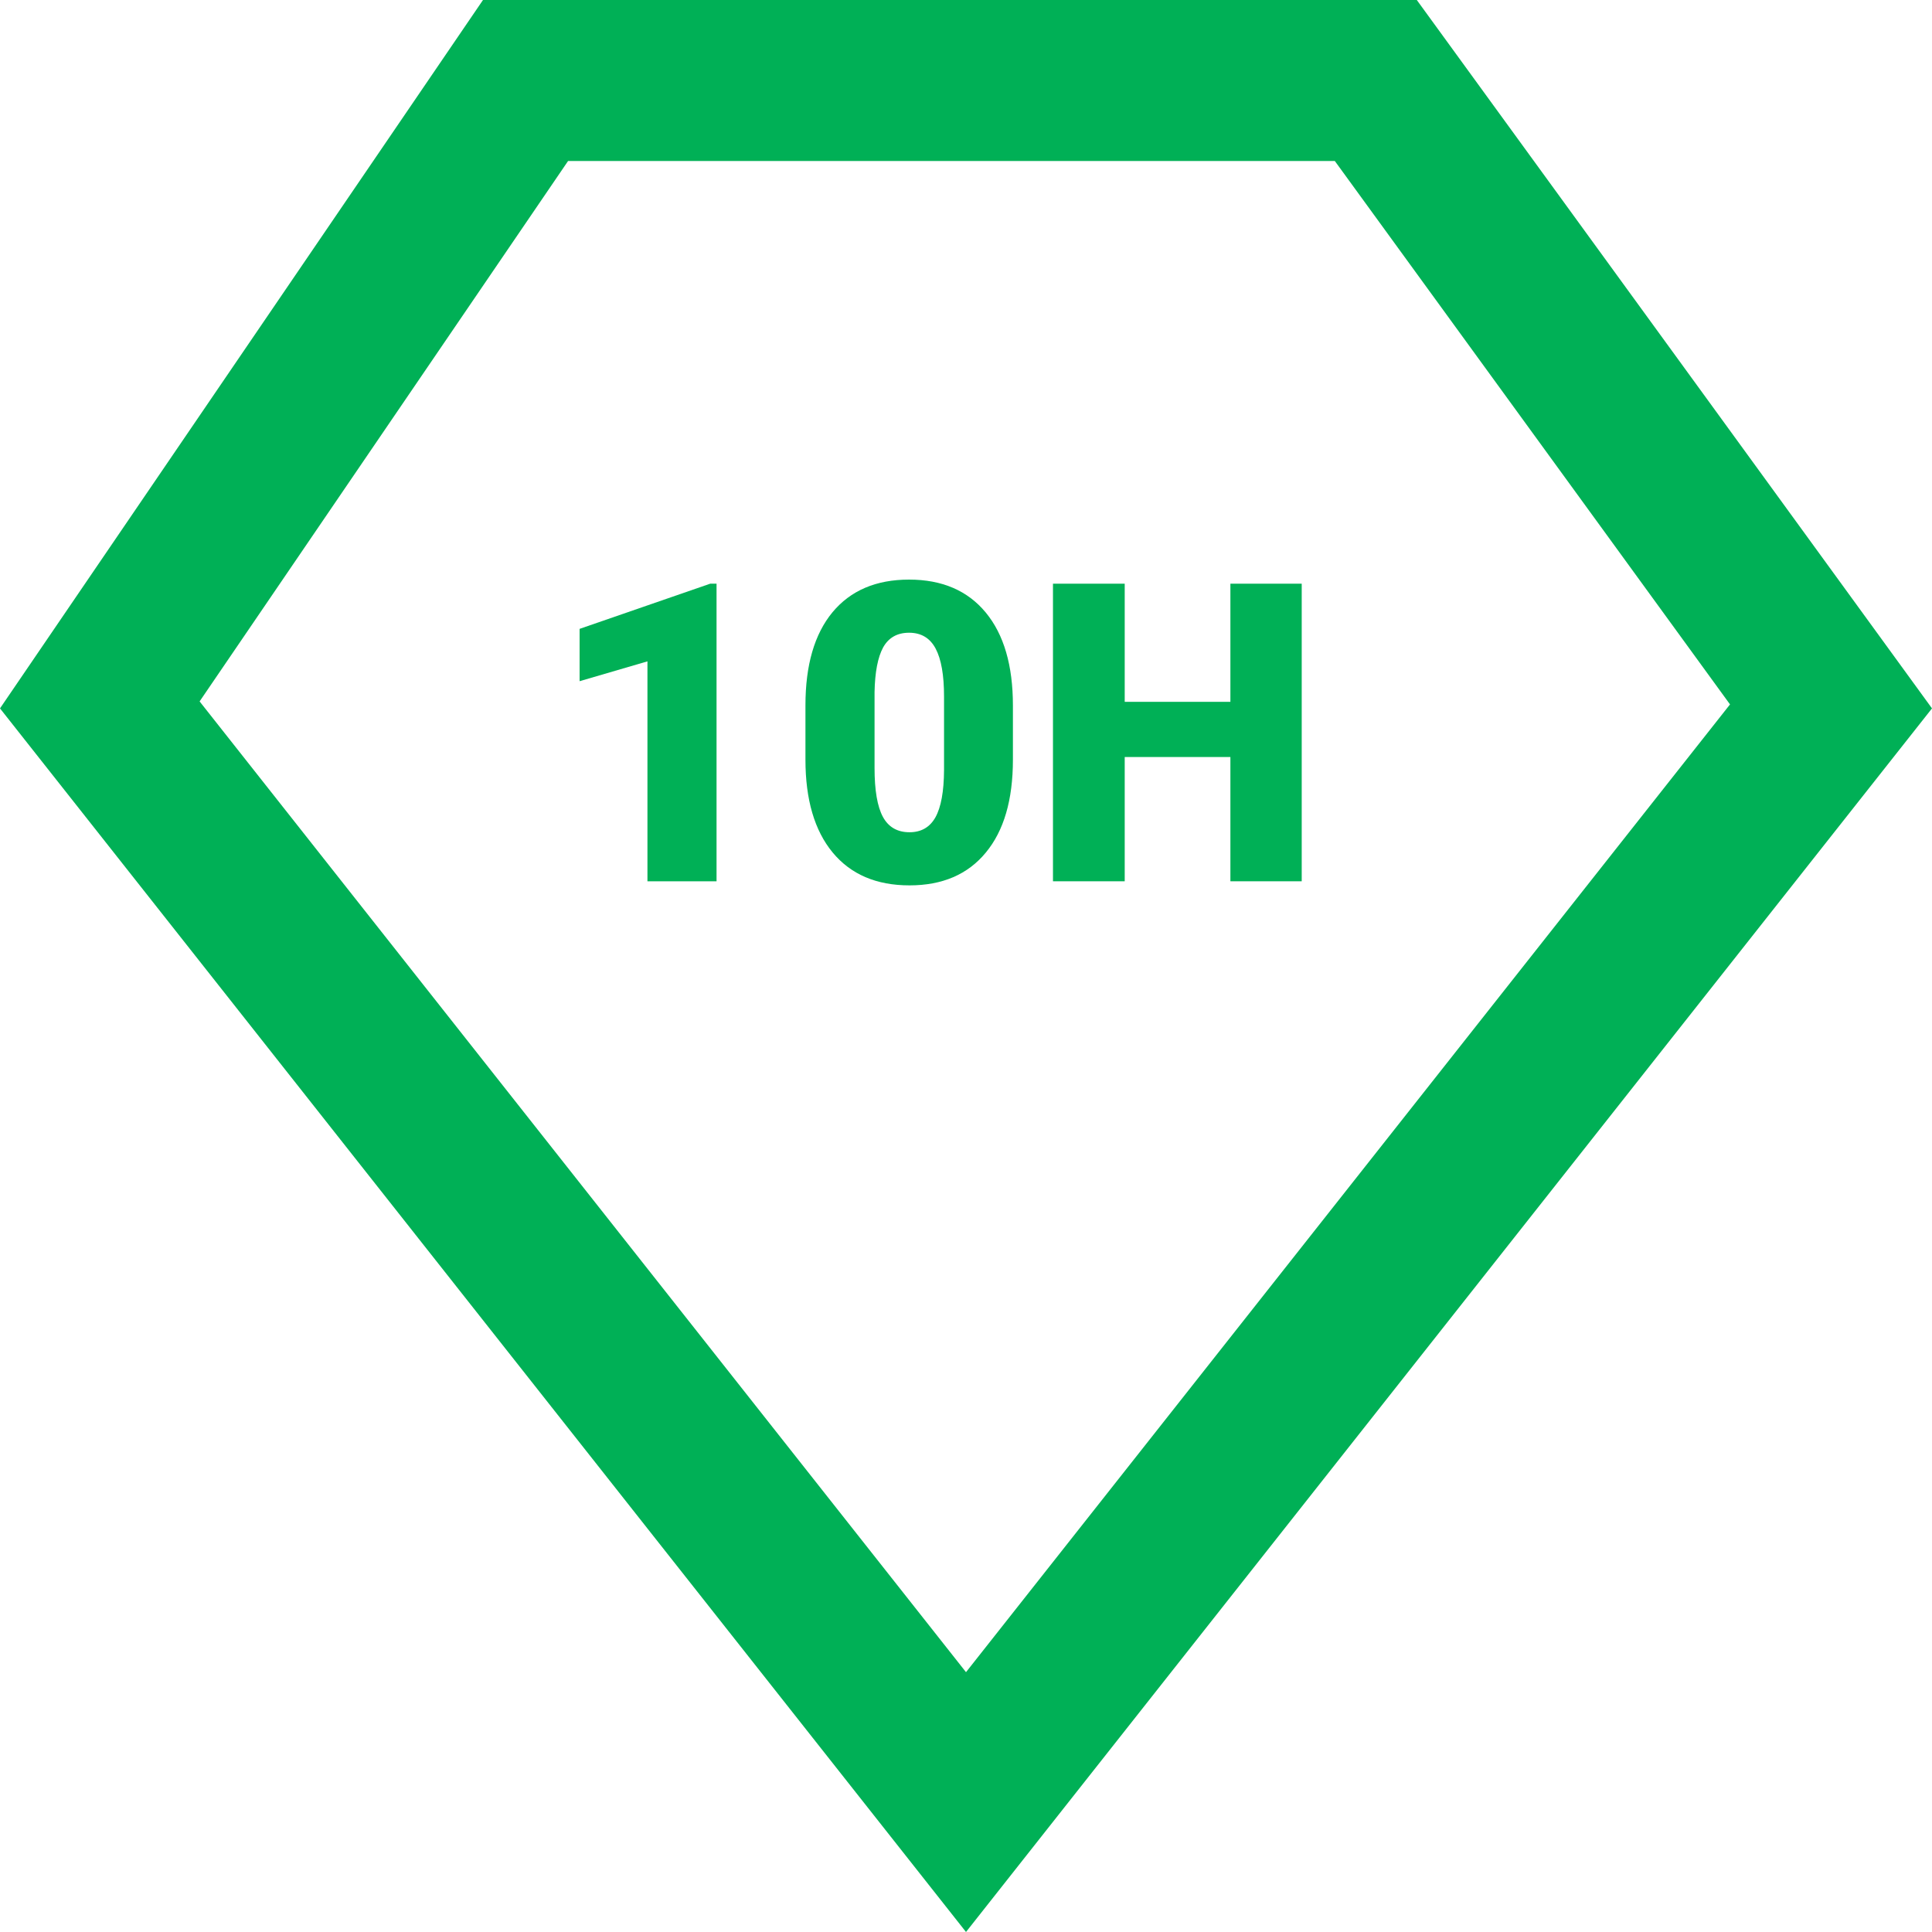 <svg width="60" height="60" viewBox="0 0 60 60" fill="none" xmlns="http://www.w3.org/2000/svg">
<path fill-rule="evenodd" clip-rule="evenodd" d="M31.457 23.592C31.457 24.841 31.176 25.803 30.613 26.48C30.054 27.158 29.265 27.496 28.245 27.496C27.217 27.496 26.421 27.155 25.858 26.474C25.296 25.793 25.014 24.832 25.014 23.592V21.904C25.014 20.655 25.294 19.693 25.852 19.016C26.415 18.338 27.208 18 28.232 18C29.256 18 30.05 18.341 30.613 19.022C31.176 19.703 31.457 20.666 31.457 21.91V23.592ZM29.318 21.631C29.318 20.966 29.231 20.471 29.058 20.145C28.884 19.815 28.609 19.65 28.232 19.65C27.864 19.65 27.596 19.803 27.426 20.107C27.261 20.412 27.172 20.873 27.16 21.491V23.852C27.16 24.542 27.246 25.048 27.42 25.37C27.593 25.687 27.869 25.846 28.245 25.846C28.609 25.846 28.878 25.691 29.051 25.382C29.225 25.069 29.314 24.58 29.318 23.916V21.631Z" fill="#00B056"/>
<path d="M22.253 27.369H20.107V20.539L18 21.155V19.53L22.056 18.127H22.253V27.369Z" fill="#00B056"/>
<path d="M38.211 27.369H40.426V18.127H38.211V21.796H34.929V18.127H32.701V27.369H34.929V23.51H38.211V27.369Z" fill="#00B056"/>
<path fill-rule="evenodd" clip-rule="evenodd" d="M60 22L30 60L0 22L15 0H44L60 22ZM41.454 5L53.727 21.876L30 51.931L6.199 21.783L17.642 5H41.454Z" fill="#00B056"/>
</svg>
